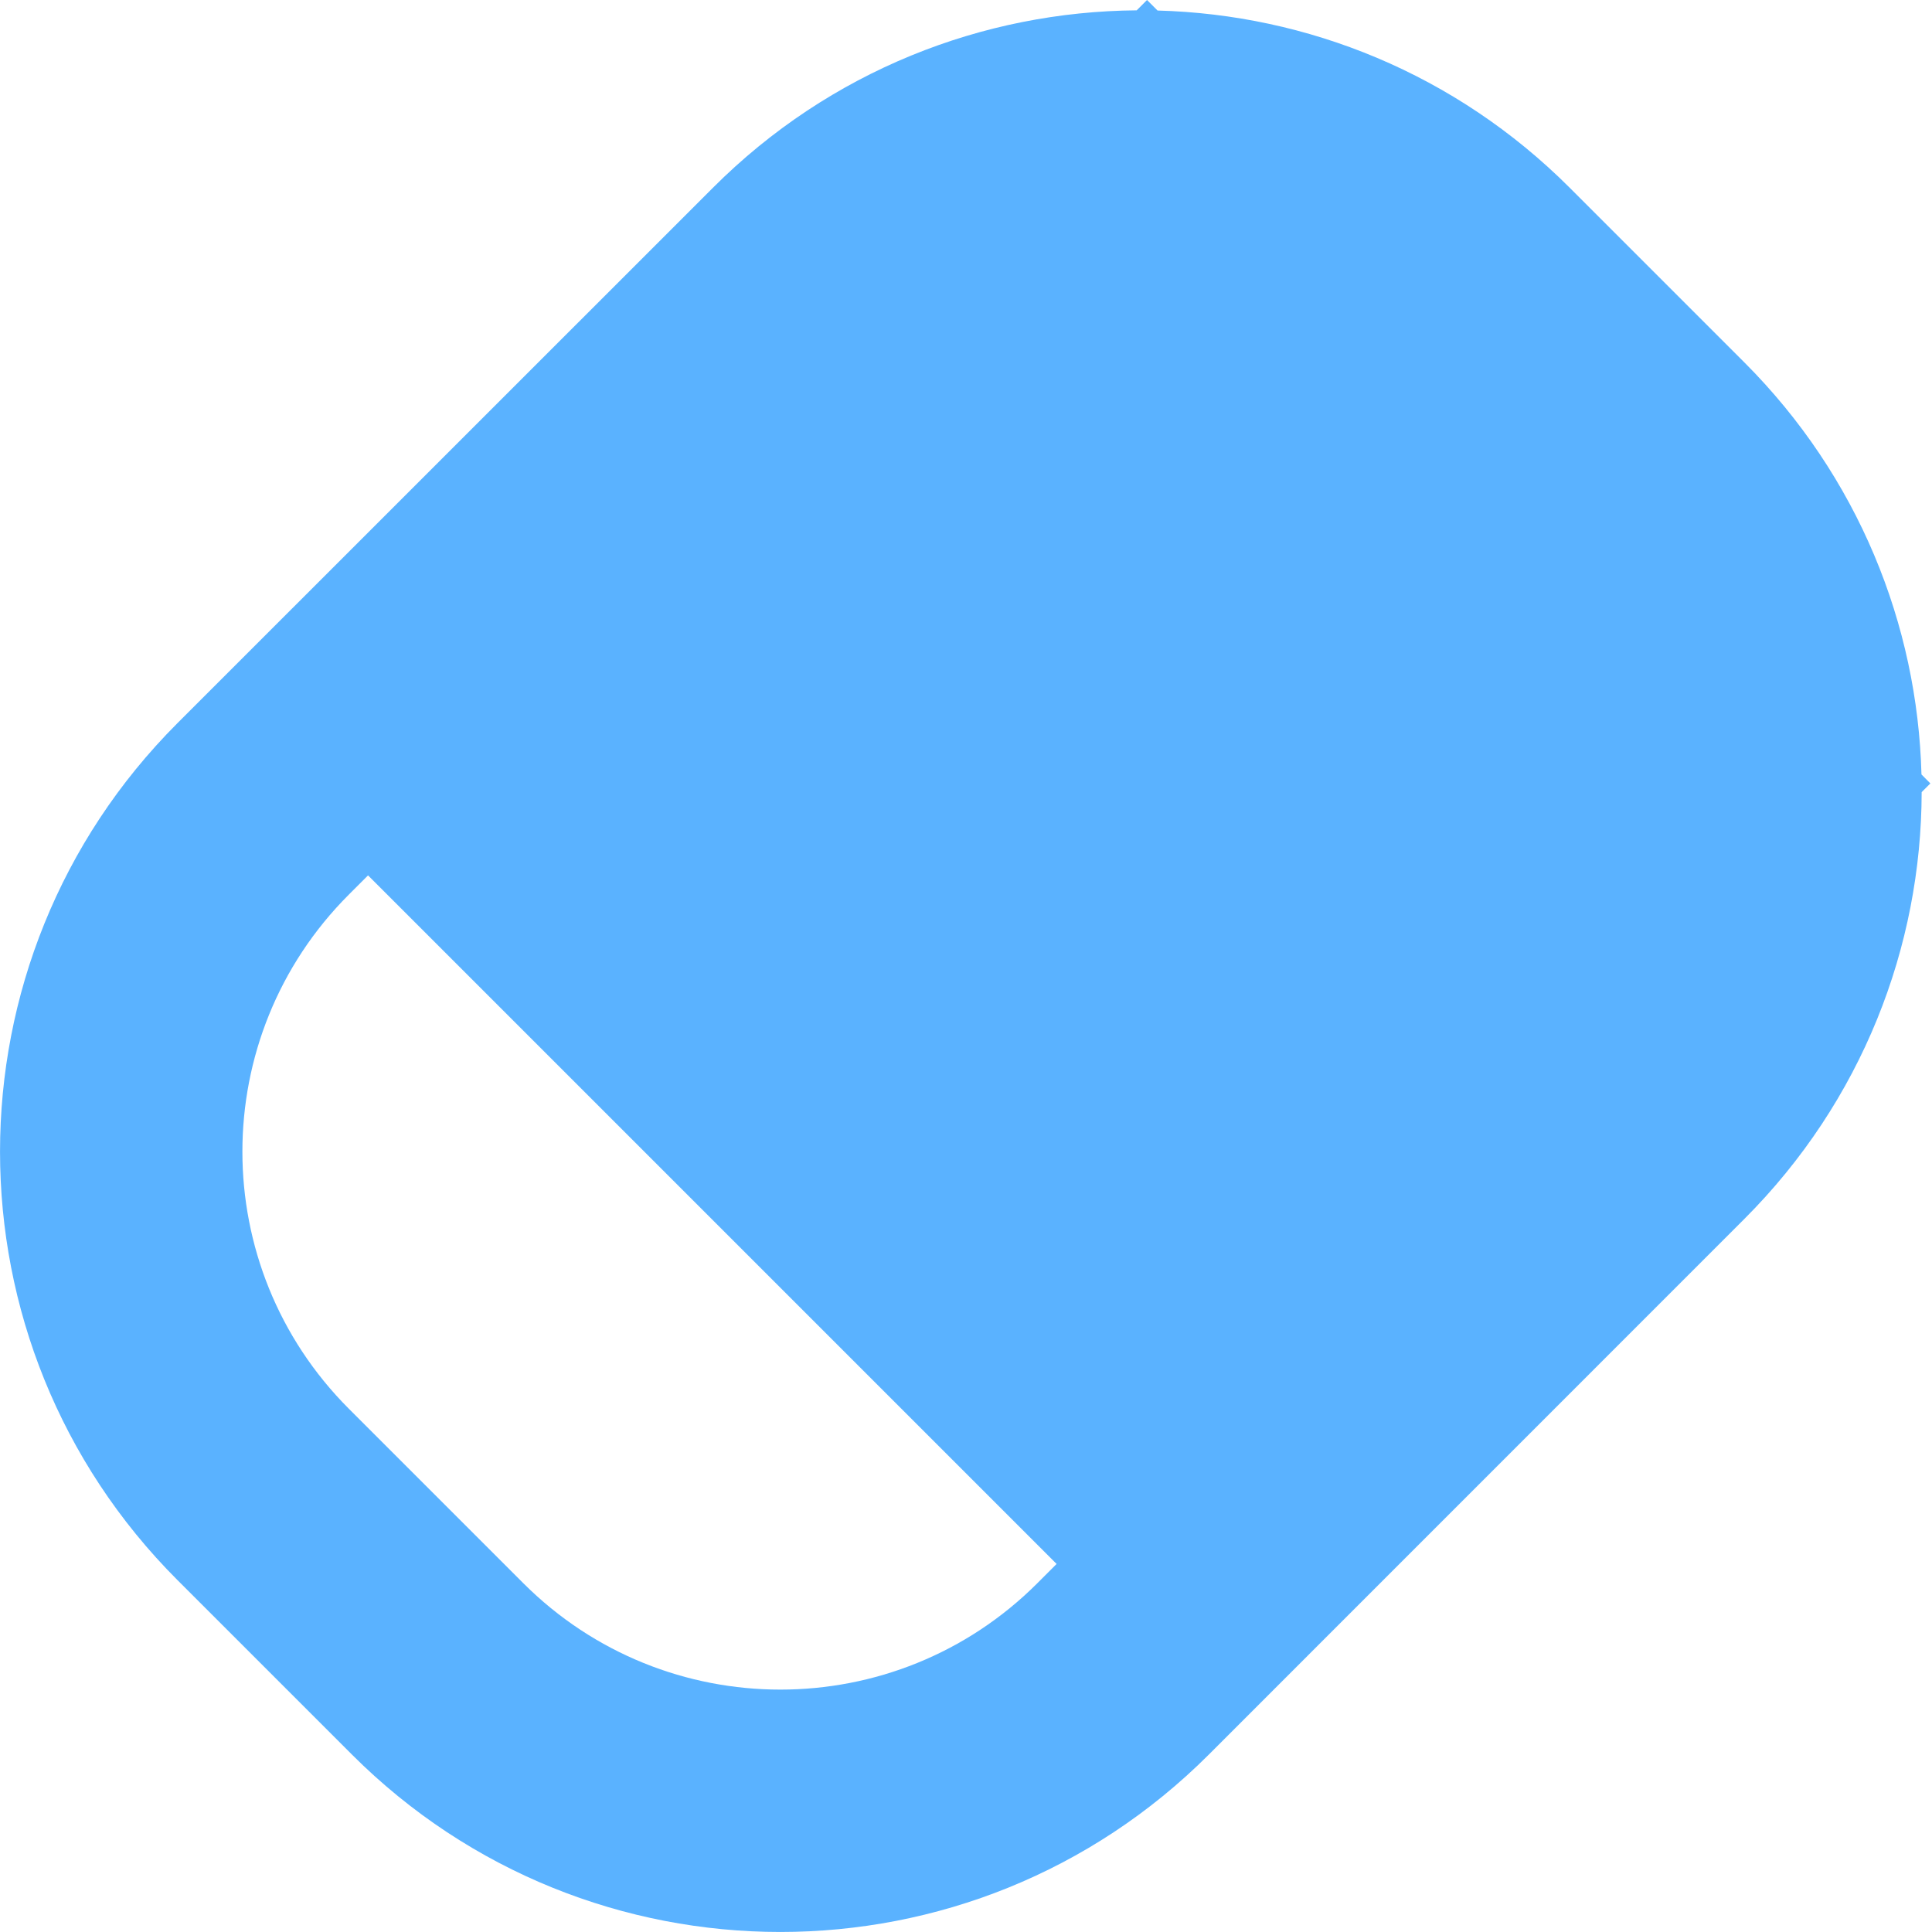 <svg width="20" height="20" viewBox="0 0 20 20" fill="none" xmlns="http://www.w3.org/2000/svg">
<path fill-rule="evenodd" clip-rule="evenodd" d="M19.893 8.2C19.89 9.8 19.277 11.399 18.056 12.62L12.514 18.163C10.064 20.612 6.093 20.612 3.643 18.163L1.837 16.357C-0.612 13.907 -0.612 9.936 1.837 7.486L7.38 1.944C8.592 0.731 10.178 0.119 11.767 0.107L11.874 0L11.983 0.109C13.532 0.15 15.068 0.762 16.25 1.944L18.056 3.75C19.238 4.932 19.85 6.468 19.891 8.017L19.983 8.11L19.893 8.2ZM3.81 9.062L10.938 16.19L10.739 16.389C9.27 17.858 6.887 17.858 5.417 16.389L3.611 14.583C2.142 13.113 2.142 10.73 3.611 9.261L3.81 9.062Z" fill="#5AB2FF"/>
</svg>
